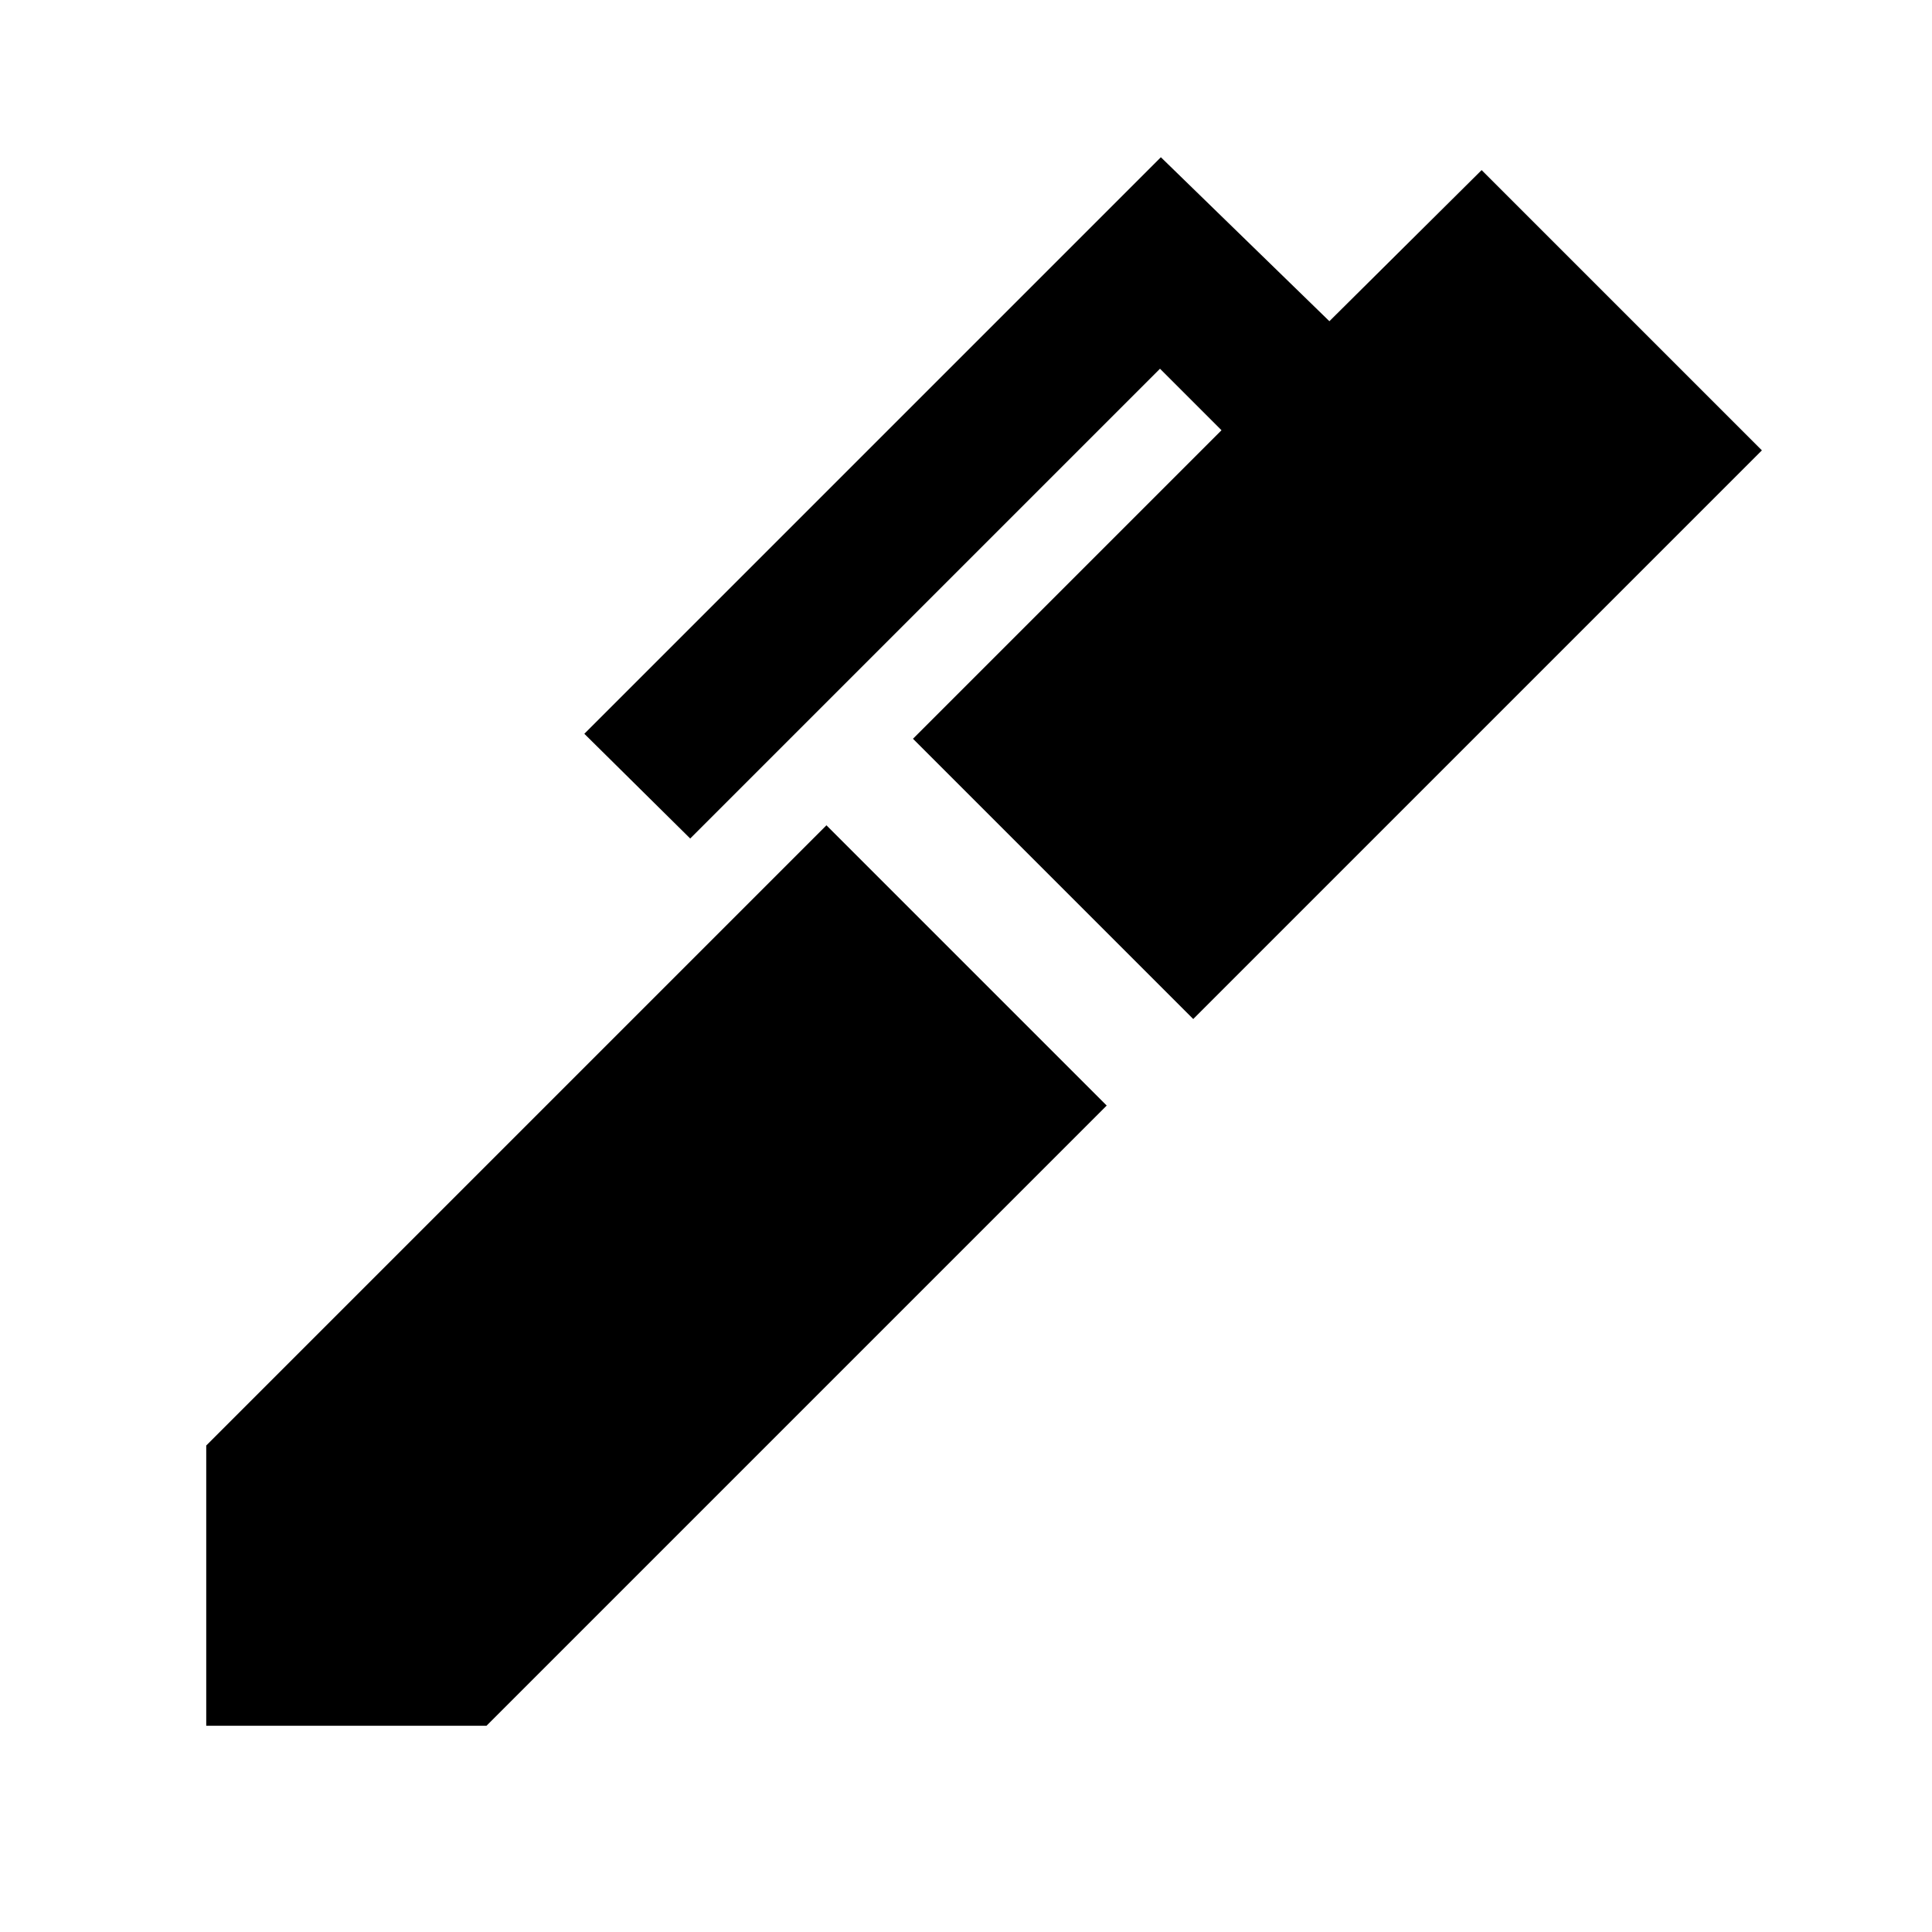 <svg xmlns="http://www.w3.org/2000/svg" width="48" height="48" viewBox="0 -960 960 960"><path d="M592.913-453.652 453.652-592.913l153.304-153.305-30.565-30.565-233.435 233.435-52.609-52.044 286.479-286.479 83.739 81.479 75.653-75.087 139.261 139.261-282.566 282.566ZM241.739-102.477H102.477v-139.262l308.175-308.174 139.261 139.261-308.174 308.175Z"/></svg>